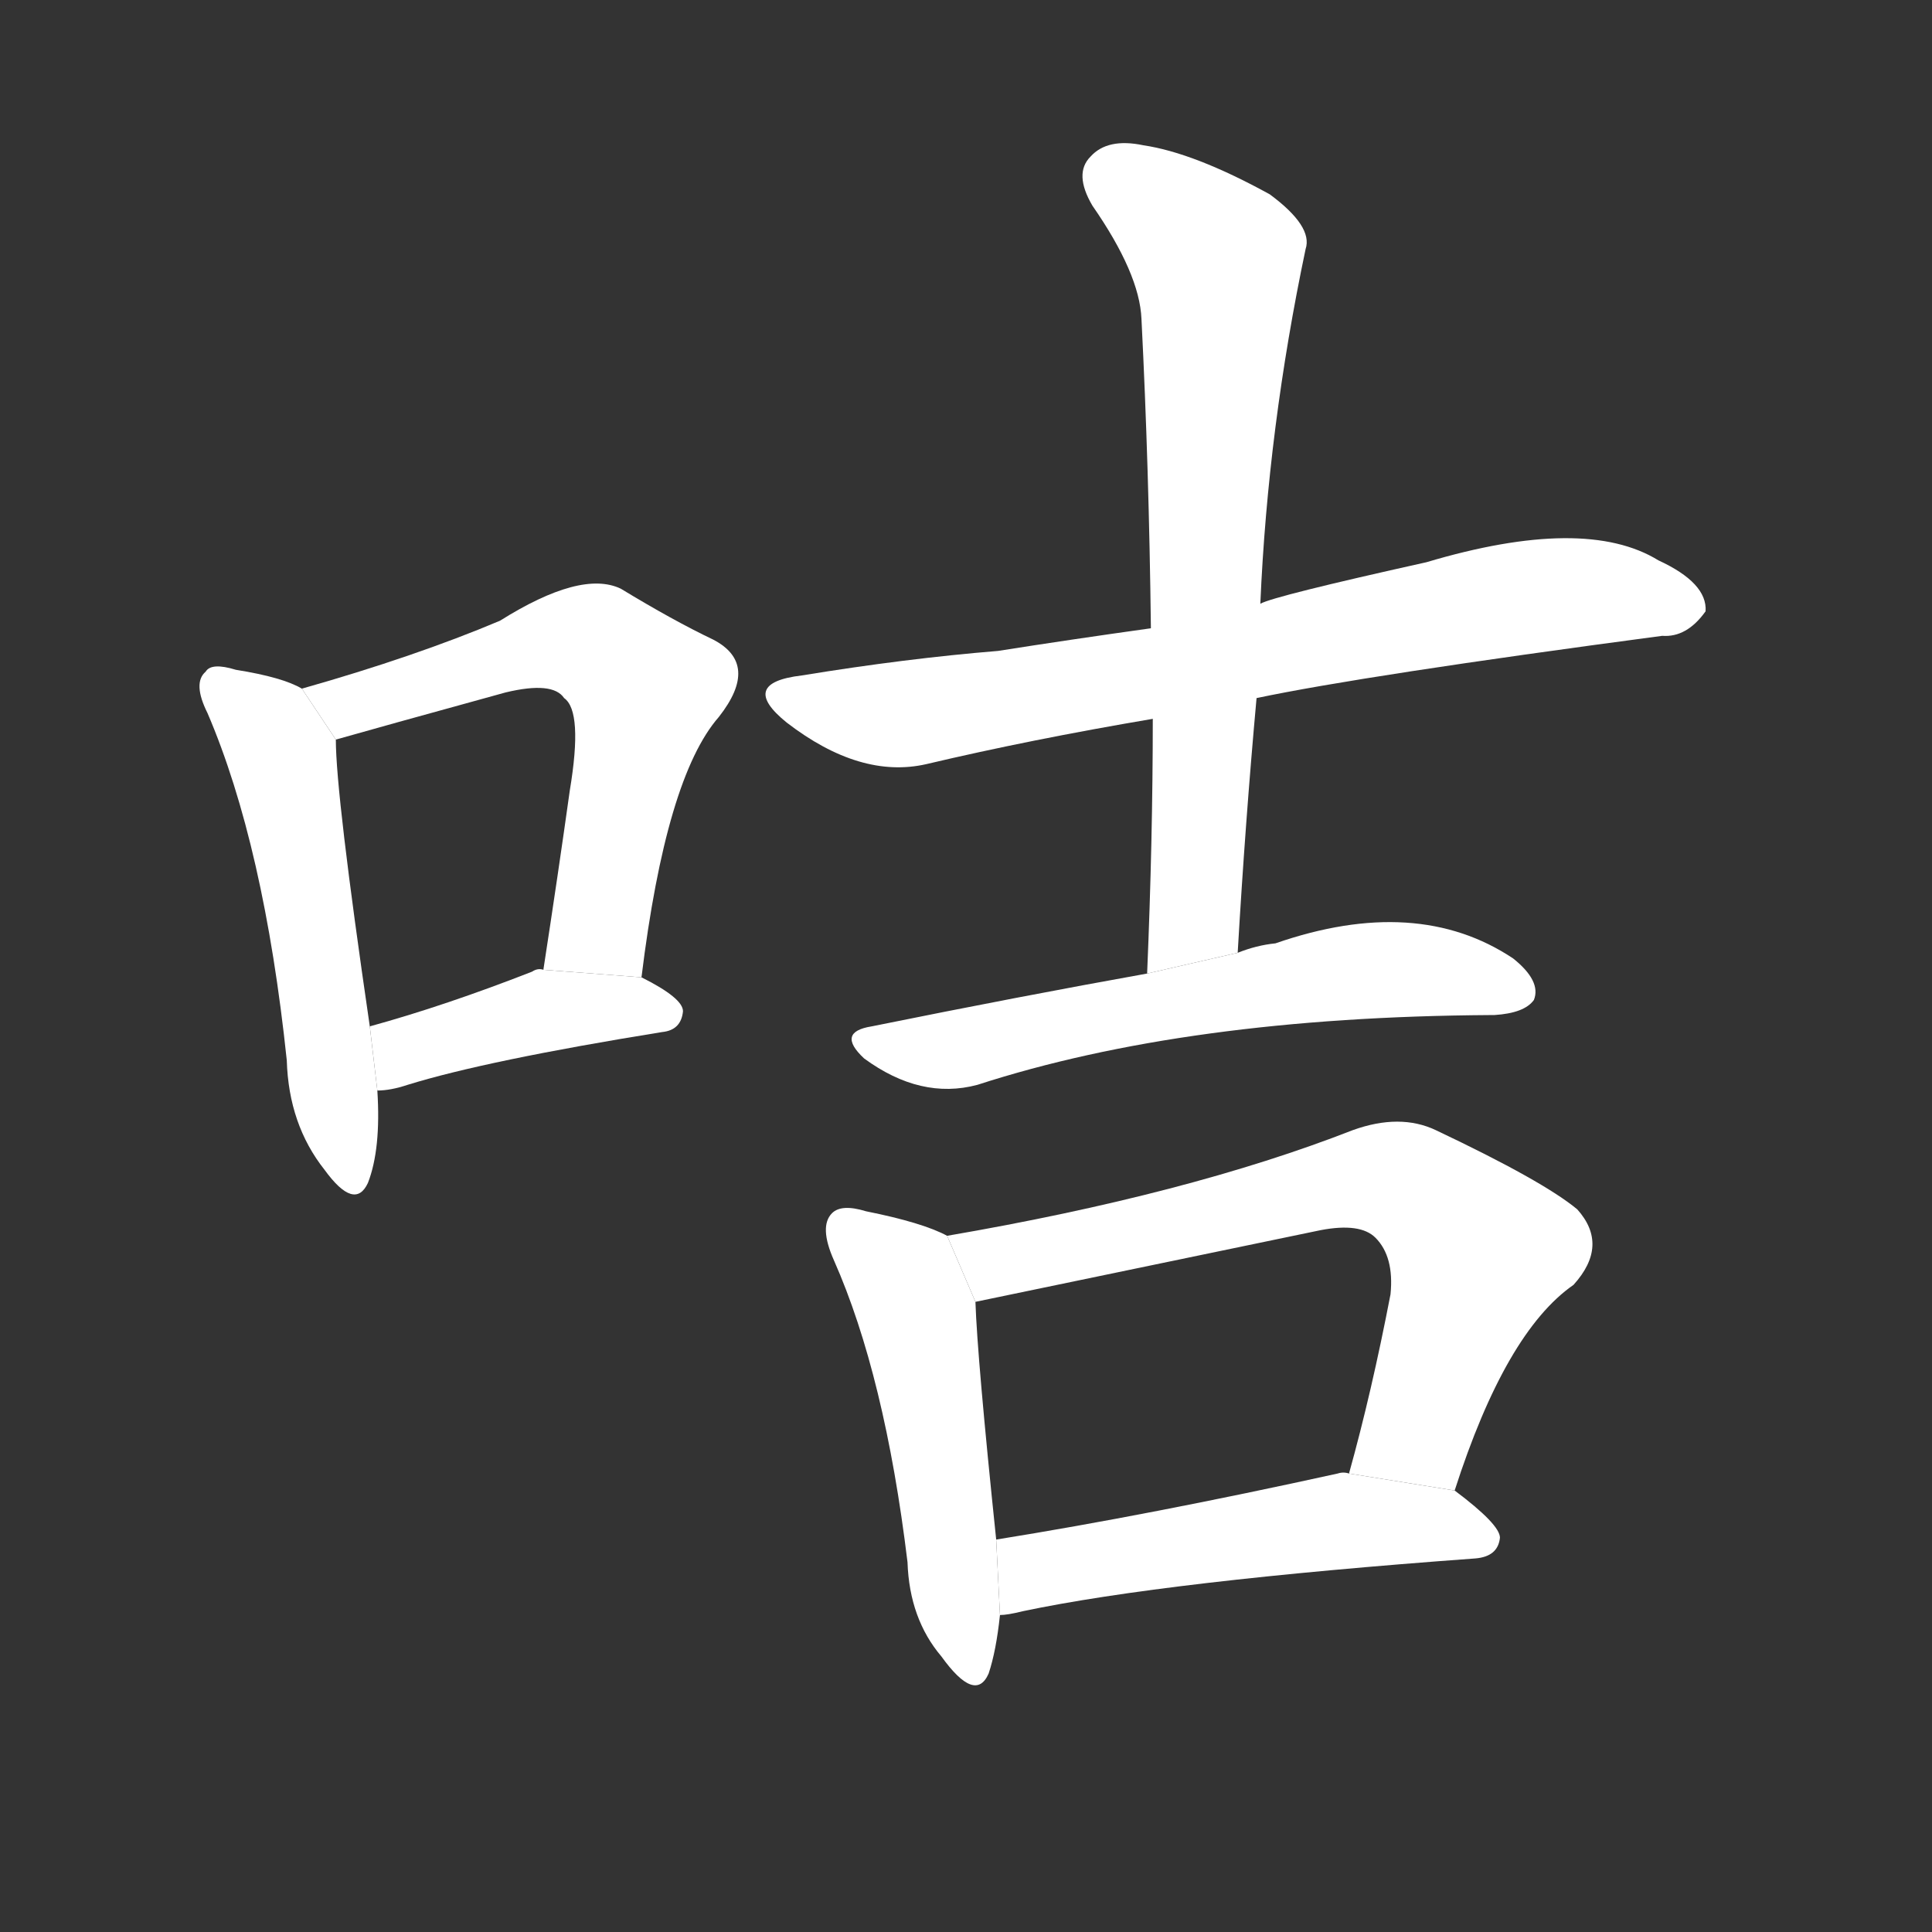 <!-- u54ad_ji1_to_guard_from_engl_guard_a_card_from -->
<!-- 54AD -->
<!--  -->
<!--  -->
<svg viewBox="0 0 1024 1024">
  <rect x="0" y="0" width="1024" height="1024" fill="#333333" stroke="none"/>
  <g transform="scale(1, -1) translate(0, -900)">
    <path fill="#FFFFFF" d="M 160 535 Q 150 541 125 545 Q 112 549 109 544 Q 102 538 110 522 Q 140 452 152 338 Q 153 304 172 280 Q 188 258 195 273 Q 202 291 200 322 L 196 356 Q 178 479 178 508 L 160 535 Z"></path>
    <path fill="#FFFFFF" d="M 340 382 Q 353 488 381 520 Q 403 548 378 561 Q 357 571 329 588 Q 308 598 265 571 Q 220 552 160 535 L 178 508 Q 199 514 268 533 Q 293 539 299 530 Q 309 523 302 481 Q 296 438 288 386 L 340 382 Z"></path>
    <path fill="#FFFFFF" d="M 200 322 Q 207 322 216 325 Q 258 338 351 353 Q 361 354 362 364 Q 362 371 340 382 L 288 386 Q 285 387 282 385 Q 236 367 196 356 L 200 322 Z"></path>
    <path fill="#FFFFFF" d="M 666 530 Q 723 542 881 563 Q 894 562 904 576 Q 905 591 879 603 Q 840 627 756 602 Q 675 584 668 580 L 610 567 Q 567 561 529 555 Q 480 551 425 542 Q 391 538 417 517 Q 456 487 491 495 Q 546 508 611 519 L 666 530 Z"></path>
    <path fill="#FFFFFF" d="M 656 395 Q 660 464 666 530 L 668 580 Q 672 673 692 768 Q 696 780 673 797 Q 633 819 606 823 Q 587 827 578 817 Q 569 808 579 791 Q 604 755 605 731 Q 609 652 610 567 L 611 519 Q 611 455 608 384 L 656 395 Z"></path>
    <path fill="#FFFFFF" d="M 608 384 Q 541 372 462 356 Q 443 353 458 339 Q 488 317 518 325 Q 629 361 790 362 L 792 362 Q 808 363 813 370 Q 817 380 802 392 Q 751 426 676 400 Q 666 399 656 395 L 608 384 Z"></path>
    <path fill="#FFFFFF" d="M 502 245 Q 489 252 459 258 Q 446 262 441 257 Q 434 250 442 232 Q 469 171 481 72 Q 482 42 499 22 Q 517 -3 524 13 Q 528 25 530 44 L 528 84 Q 518 180 517 210 L 502 245 Z"></path>
    <path fill="#FFFFFF" d="M 771 110 Q 798 194 834 219 Q 853 240 836 259 Q 818 274 761 301 Q 742 310 717 301 Q 630 267 502 245 L 517 210 L 700 248 Q 721 252 729 244 Q 739 234 737 214 Q 727 162 715 119 L 771 110 Z"></path>
    <path fill="#FFFFFF" d="M 530 44 Q 534 44 542 46 Q 618 62 782 74 Q 794 75 795 85 Q 795 92 771 110 L 715 119 Q 712 120 709 119 Q 609 97 528 84 L 530 44 Z"></path>
  </g>
</svg>
